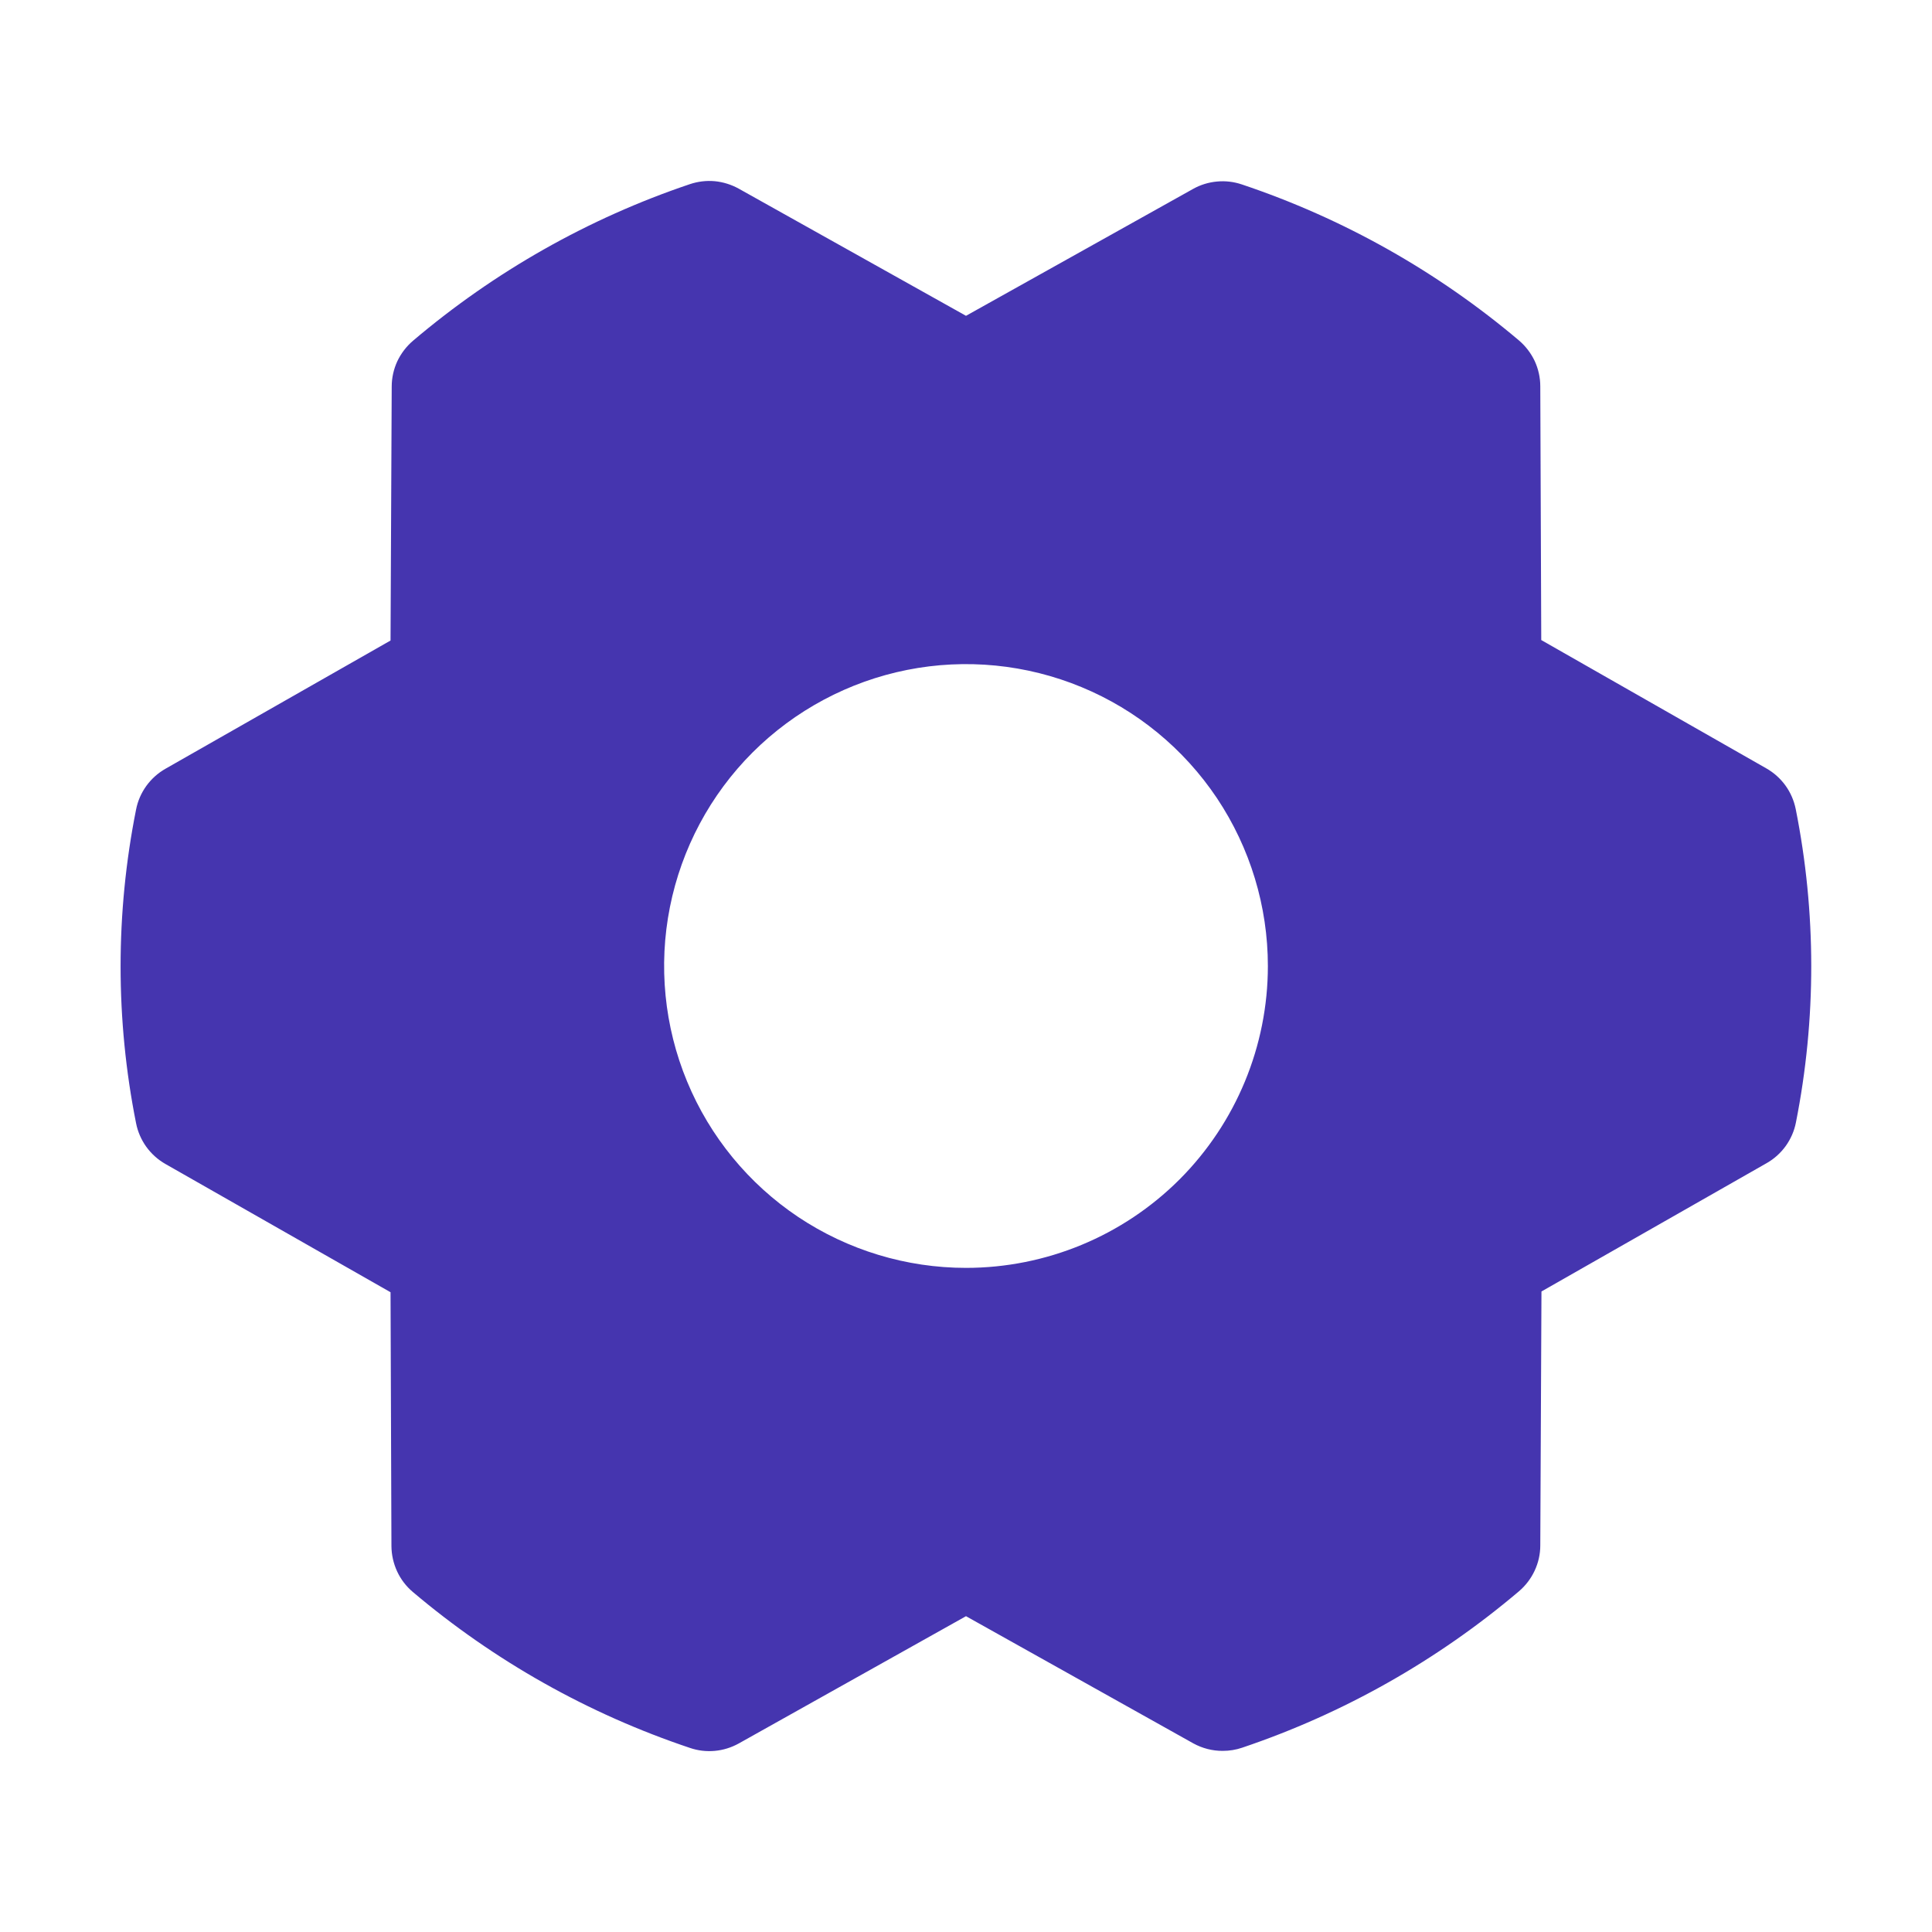 <svg width="28" height="28" viewBox="0 0 28 28" fill="none" xmlns="http://www.w3.org/2000/svg">
<path d="M26.025 11.726C26 11.603 25.95 11.486 25.876 11.384C25.803 11.283 25.708 11.198 25.599 11.136L22.337 9.276L22.323 5.599C22.323 5.472 22.295 5.347 22.242 5.232C22.188 5.118 22.11 5.016 22.014 4.934C20.83 3.933 19.468 3.166 17.998 2.673C17.882 2.634 17.759 2.619 17.637 2.631C17.516 2.642 17.398 2.678 17.291 2.738L14 4.577L10.706 2.734C10.599 2.675 10.481 2.638 10.359 2.626C10.237 2.615 10.114 2.63 9.998 2.669C8.529 3.164 7.168 3.935 5.986 4.938C5.89 5.02 5.812 5.122 5.758 5.236C5.705 5.351 5.677 5.476 5.677 5.602L5.66 9.283L2.397 11.142C2.288 11.204 2.194 11.289 2.12 11.391C2.047 11.493 1.996 11.609 1.972 11.733C1.673 13.233 1.673 14.778 1.972 16.278C1.996 16.401 2.047 16.518 2.12 16.62C2.194 16.722 2.288 16.807 2.397 16.869L5.66 18.728L5.673 22.407C5.674 22.533 5.702 22.658 5.755 22.773C5.808 22.888 5.886 22.99 5.983 23.072C7.166 24.073 8.529 24.84 9.999 25.332C10.115 25.372 10.237 25.386 10.359 25.375C10.481 25.364 10.599 25.327 10.706 25.268L14 23.423L17.294 25.266C17.425 25.338 17.572 25.376 17.721 25.375C17.817 25.375 17.911 25.36 18.002 25.329C19.471 24.834 20.832 24.064 22.014 23.062C22.11 22.98 22.188 22.878 22.241 22.764C22.295 22.649 22.323 22.524 22.323 22.398L22.34 18.717L25.602 16.858C25.712 16.796 25.806 16.711 25.88 16.609C25.953 16.507 26.004 16.391 26.028 16.267C26.325 14.768 26.324 13.225 26.025 11.726ZM14 18.375C13.135 18.375 12.289 18.118 11.569 17.638C10.85 17.157 10.289 16.474 9.958 15.674C9.627 14.875 9.54 13.995 9.709 13.146C9.878 12.298 10.294 11.518 10.906 10.906C11.518 10.295 12.298 9.878 13.146 9.709C13.995 9.54 14.875 9.627 15.674 9.958C16.474 10.289 17.157 10.85 17.638 11.569C18.118 12.289 18.375 13.135 18.375 14C18.375 15.16 17.914 16.273 17.094 17.094C16.273 17.914 15.16 18.375 14 18.375Z" fill="#4535AF"/>
</svg>
